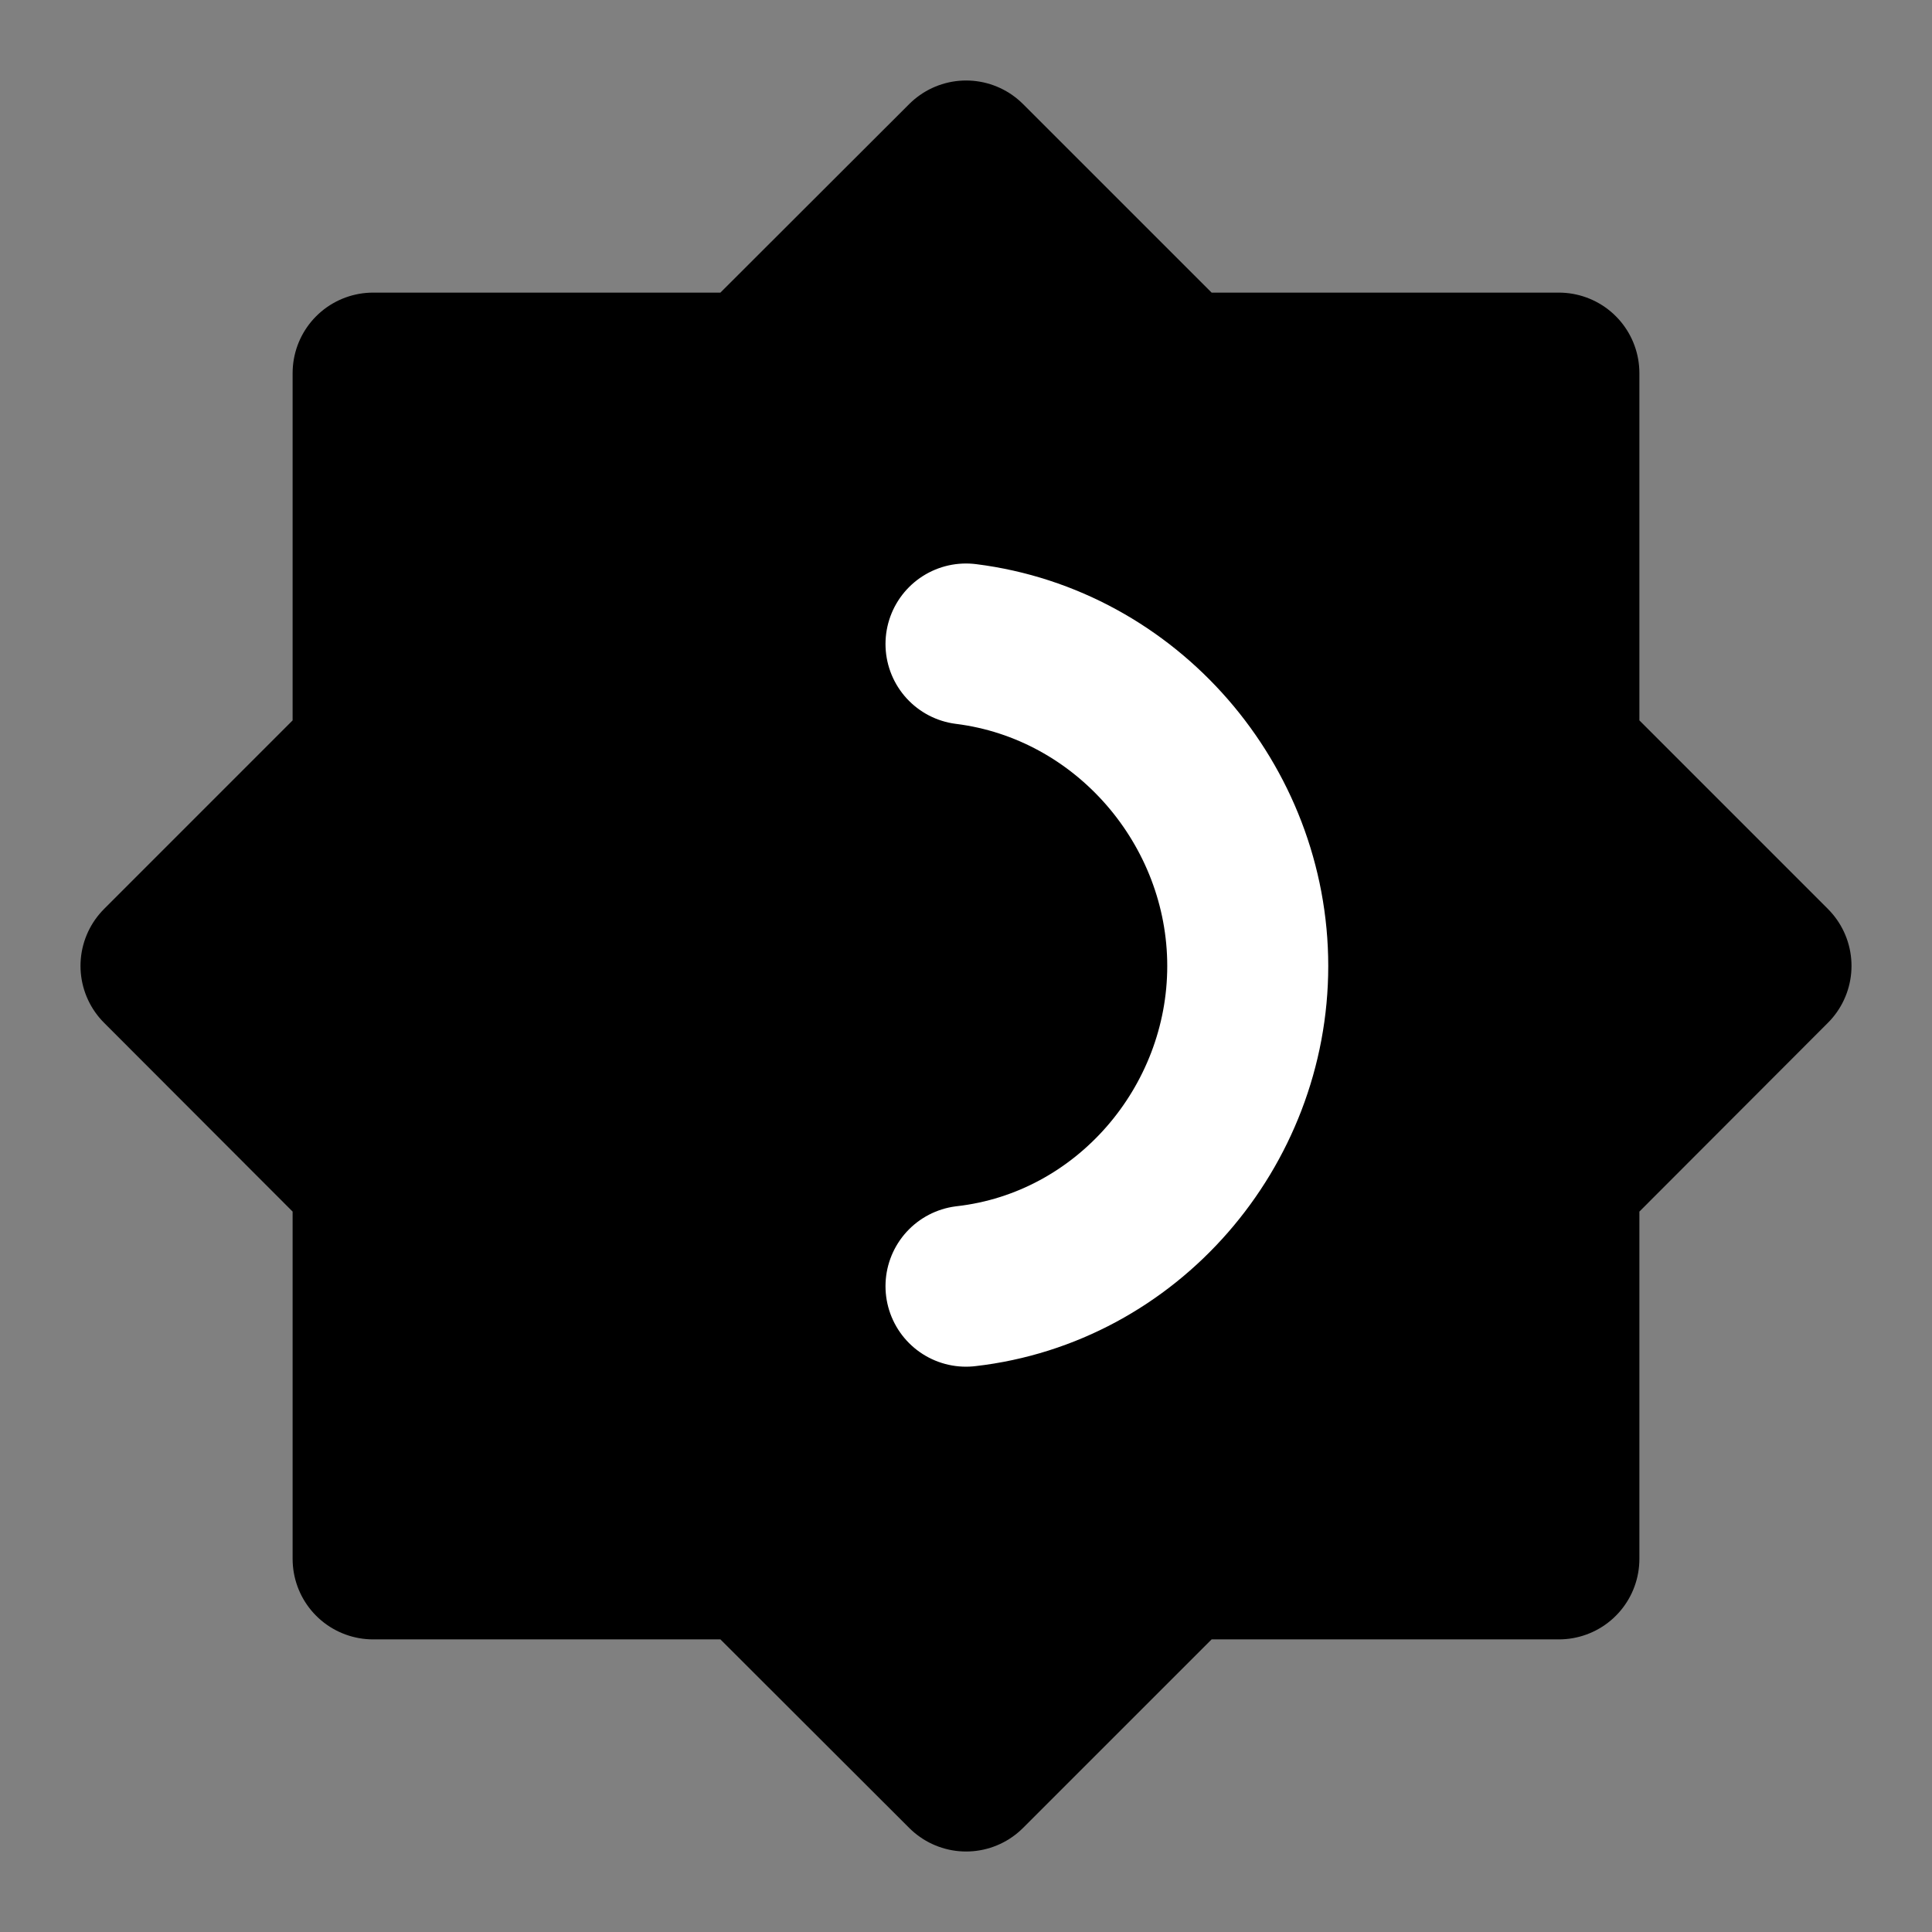 <svg viewBox="0 0 48 48" fill="none" xmlns="http://www.w3.org/2000/svg"><rect x="0" y="0" width="48" height="48" fill="#808080" stroke="none"/><path d="M24.003 4L29.274 9.27H38.73V18.726L44 23.997L38.73 29.274V38.73H29.274L24.003 44L18.726 38.73H9.27V29.274L4 23.997L9.27 18.726V9.27H18.726L24.003 4Z" fill="currentColor" stroke="currentColor" stroke-width="4" stroke-miterlimit="10" stroke-linecap="round" stroke-linejoin="round"/><path d="M24 16C27.993 16.5 31 20 31 24C31 28 28 31.5 24 31.955" stroke="white" stroke-width="4" stroke-miterlimit="10" stroke-linecap="round" stroke-linejoin="round"/></svg>